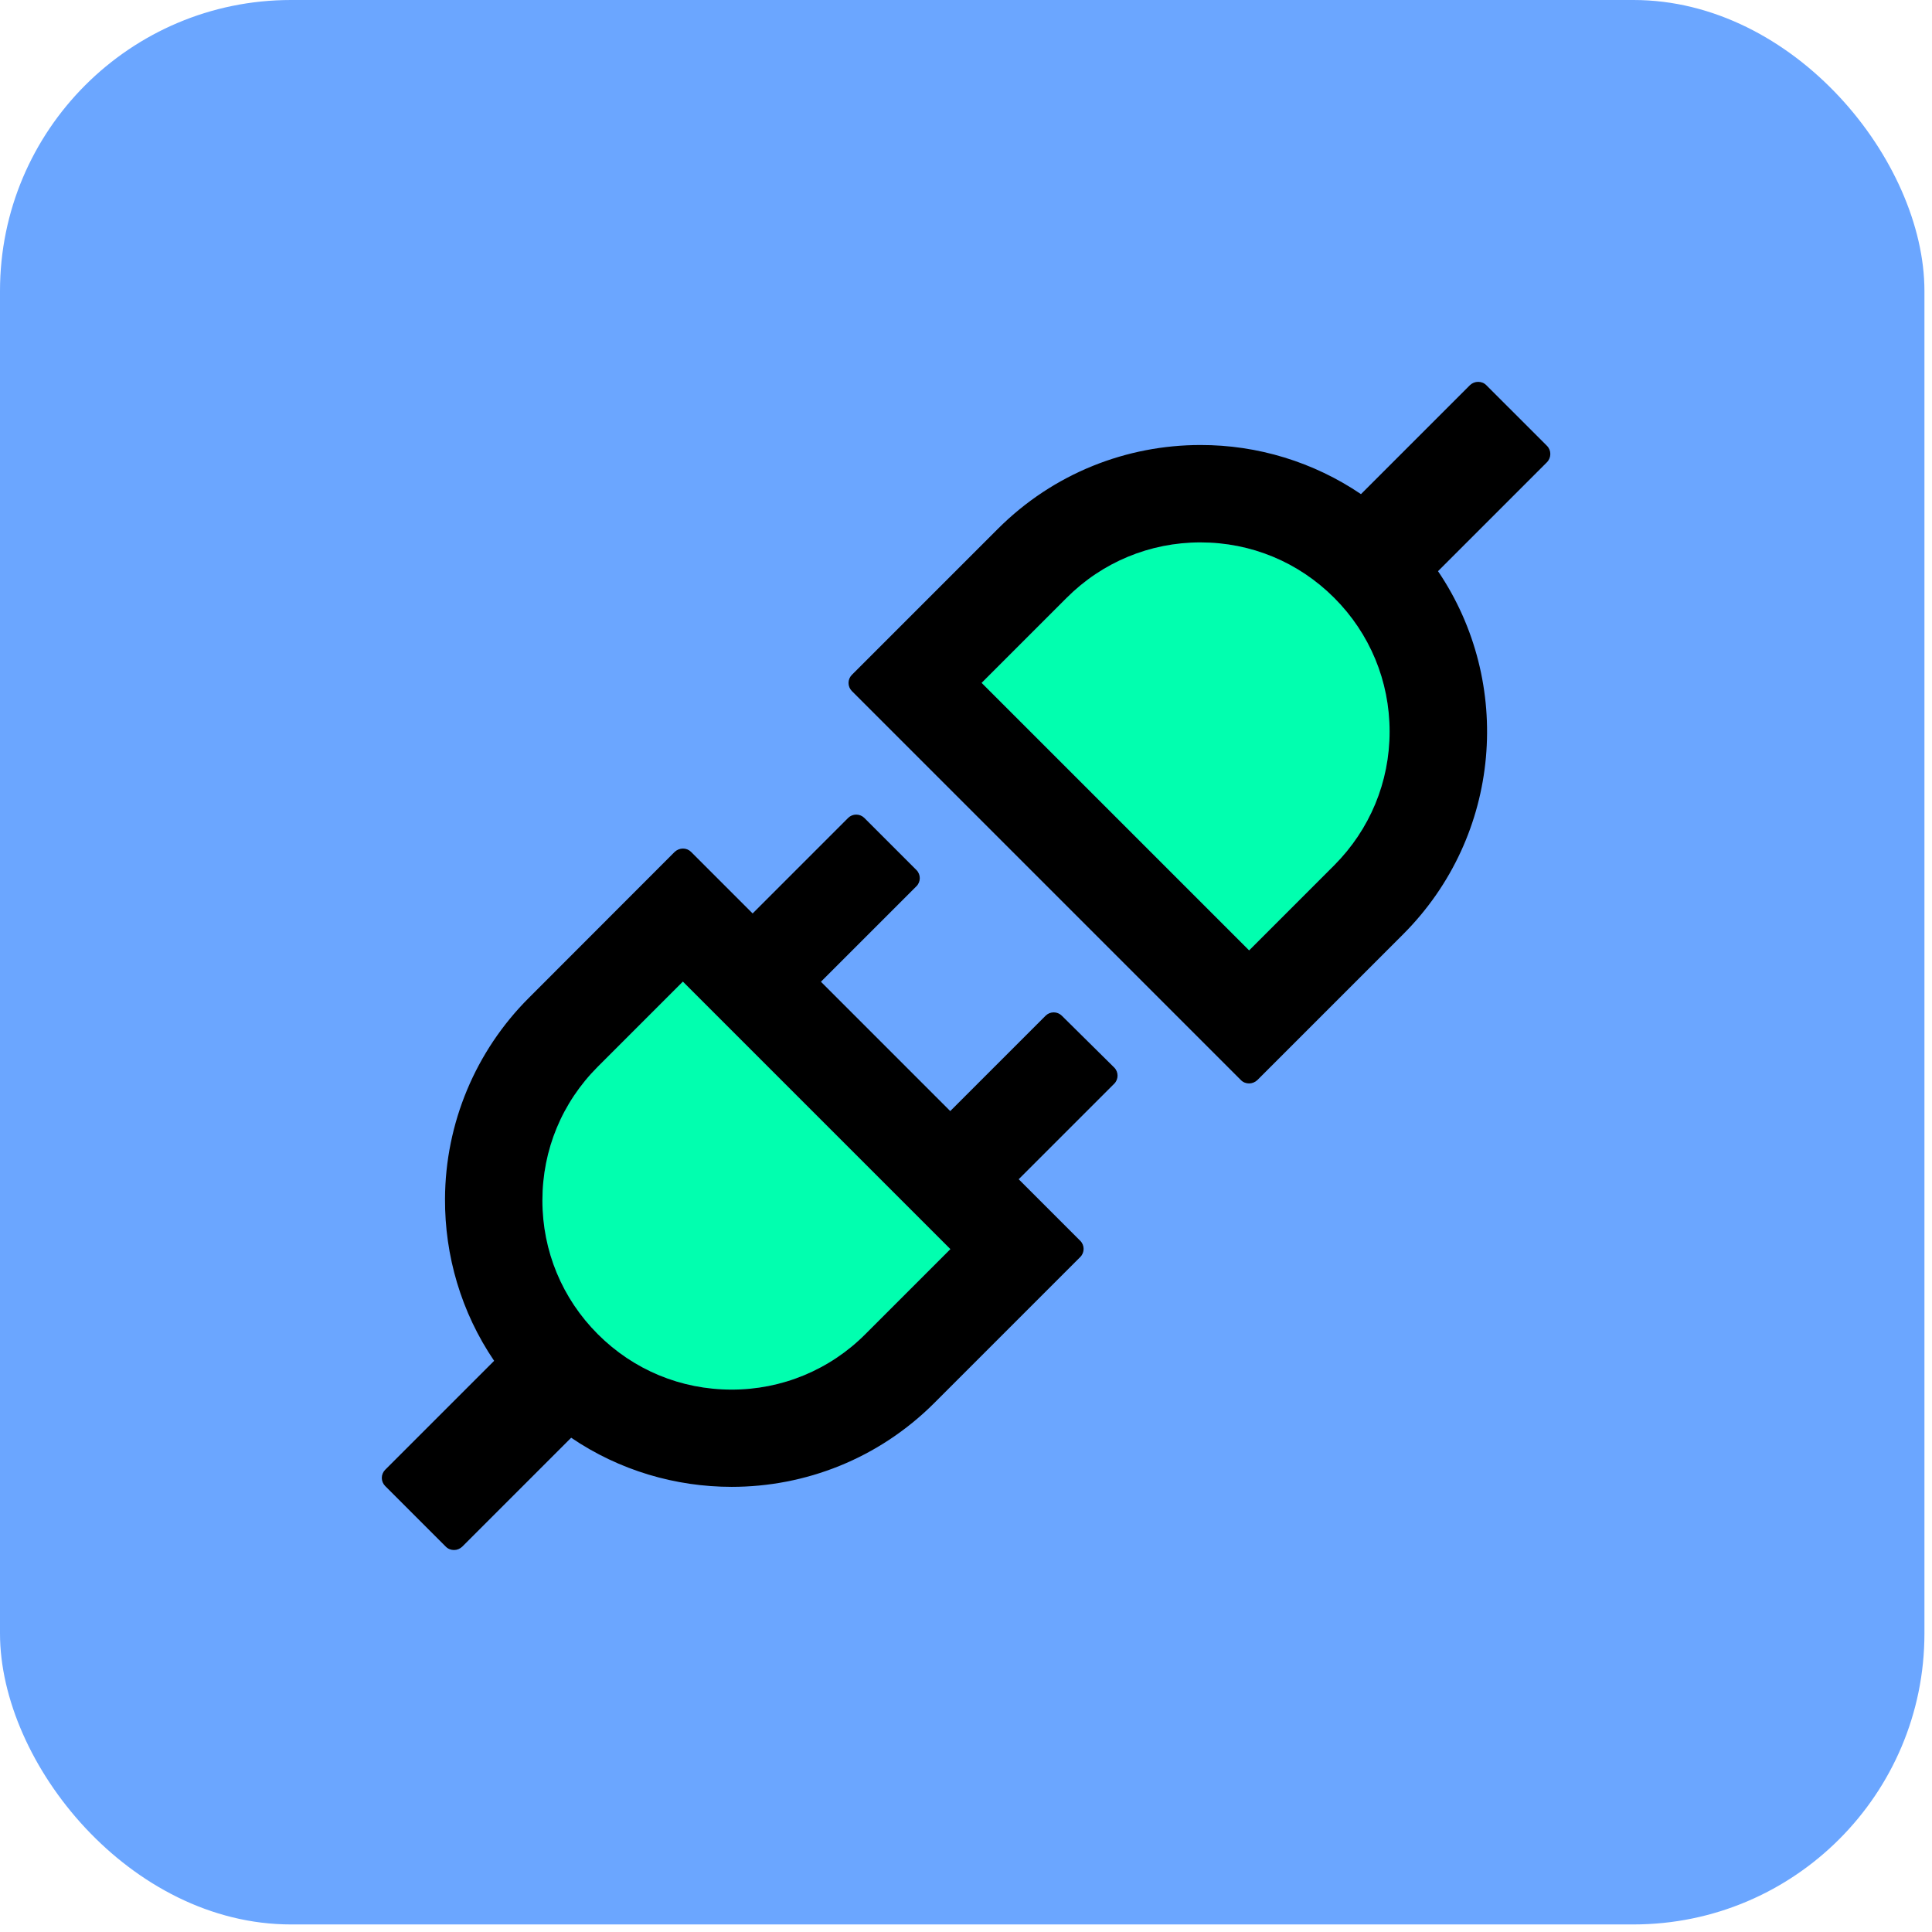 <svg width="166" height="166" viewBox="0 0 166 166" fill="none" xmlns="http://www.w3.org/2000/svg">
<rect width="165.35" height="165.35" rx="25" fill="#6BA6FF"/>
<path d="M51.364 91.65C48.288 94.726 46.602 98.799 46.602 103.143C46.602 107.486 48.301 111.572 51.364 114.635C54.441 117.712 58.514 119.397 62.857 119.397C67.201 119.397 71.286 117.699 74.35 114.635L81.659 107.326L58.673 84.341L51.364 91.65ZM103.143 46.603C98.799 46.603 94.714 48.301 91.65 51.365L84.341 58.674L107.326 81.659L114.635 74.35C117.699 71.274 119.397 67.201 119.397 62.857C119.397 58.514 117.699 54.429 114.635 51.365C111.559 48.288 107.486 46.603 103.143 46.603Z" fill="#01FFAF"/>
<path d="M91.232 87.27C91.047 87.087 90.797 86.984 90.537 86.984C90.276 86.984 90.026 87.087 89.841 87.27L81.646 95.465L70.535 84.353L78.743 76.146C79.124 75.765 79.124 75.137 78.743 74.756L74.264 70.277C74.079 70.094 73.829 69.991 73.568 69.991C73.308 69.991 73.058 70.094 72.873 70.277L64.666 78.484L59.375 73.193C59.283 73.101 59.174 73.029 59.053 72.98C58.933 72.932 58.803 72.908 58.674 72.91C58.428 72.91 58.169 73.009 57.972 73.193L45.446 85.732C40.854 90.311 38.262 96.522 38.236 103.007C38.211 107.868 39.614 112.74 42.456 116.924L33.092 126.288C32.909 126.473 32.806 126.723 32.806 126.983C32.806 127.243 32.909 127.493 33.092 127.678L38.309 132.896C38.506 133.092 38.752 133.179 39.011 133.179C39.269 133.179 39.515 133.08 39.712 132.896L49.076 123.532C53.223 126.349 58.046 127.752 62.87 127.752C69.169 127.752 75.469 125.353 80.281 120.542L92.819 108.003C93.201 107.622 93.201 106.994 92.819 106.613L87.528 101.322L95.735 93.115C96.117 92.733 96.117 92.106 95.735 91.724L91.232 87.27ZM74.35 114.635C72.844 116.149 71.053 117.349 69.08 118.167C67.107 118.984 64.992 119.402 62.857 119.397C58.514 119.397 54.441 117.712 51.365 114.635C48.301 111.572 46.603 107.486 46.603 103.143C46.603 98.799 48.288 94.726 51.365 91.65L58.674 84.341L81.659 107.326L74.35 114.635ZM132.92 38.309L127.703 33.092C127.506 32.895 127.26 32.809 127.001 32.809C126.743 32.809 126.497 32.908 126.3 33.092L116.936 42.456C112.866 39.698 108.06 38.227 103.143 38.236C96.843 38.236 90.543 40.635 85.732 45.446L73.193 57.985C73.01 58.17 72.907 58.419 72.907 58.68C72.907 58.94 73.01 59.19 73.193 59.375L106.625 92.807C106.822 93.004 107.068 93.09 107.326 93.09C107.572 93.09 107.831 92.991 108.028 92.807L120.566 80.268C129.044 71.778 130.041 58.649 123.556 49.076L132.92 39.712C133.301 39.318 133.301 38.691 132.92 38.309ZM114.635 74.35L107.326 81.659L84.341 58.674L91.65 51.365C94.714 48.301 98.799 46.603 103.143 46.603C107.486 46.603 111.559 48.288 114.635 51.365C117.699 54.428 119.397 58.514 119.397 62.857C119.397 67.201 117.699 71.274 114.635 74.35Z" fill="black"/>
</svg>
